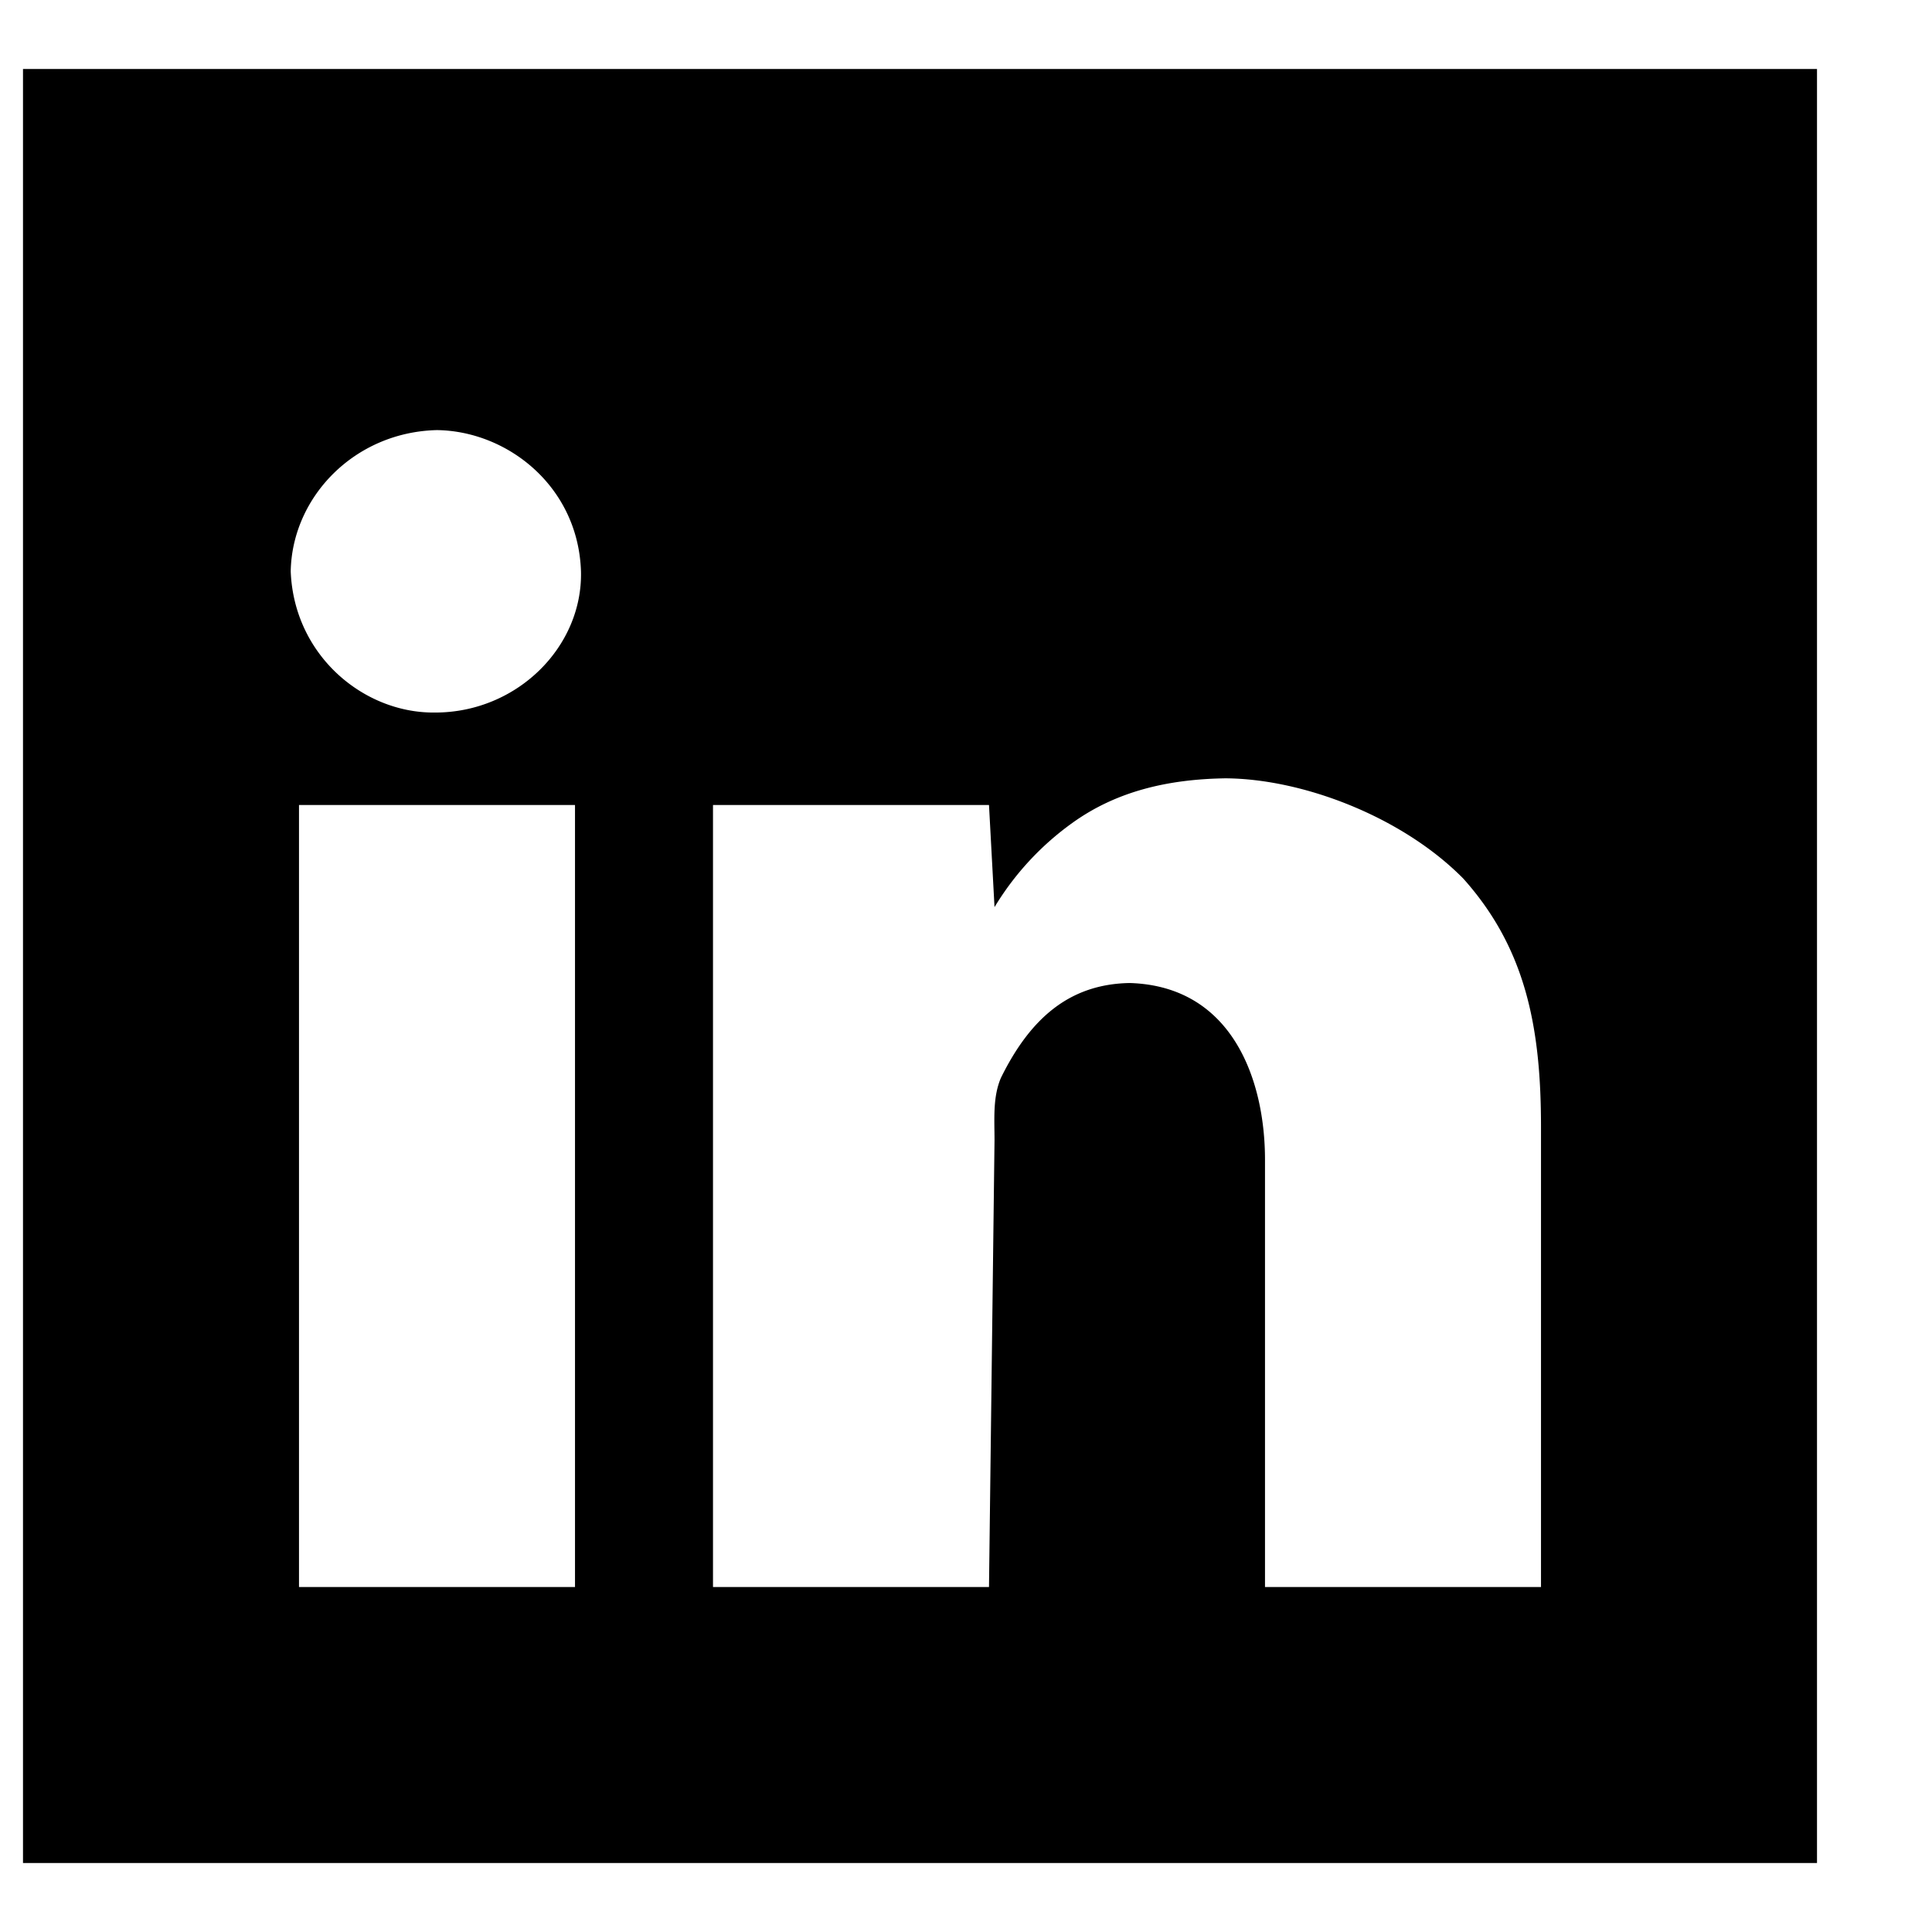 <svg xmlns="http://www.w3.org/2000/svg" width="1em" height="1em" viewBox="0 0 42 42"><path fill="currentColor" d="M6.5 17.5h6v17h-6zm20.141-.58c1.689.01 3.85.84 5.17 2.18c1.369 1.53 1.689 3.259 1.689 5.4v10h-6v-9.29c0-1.7-.689-3.771-2.939-3.84c-1.32.021-2.17.78-2.801 2.06c-.18.42-.14.891-.14 1.36l-.12 9.71h-6v-17h6l.12 2.22a6.19 6.19 0 0 1 1.69-1.829c.96-.691 2.081-.952 3.331-.971M9.5 9.35c1.54.021 3.07 1.23 3.13 3.07c.04 1.641-1.39 3.07-3.17 3.07h-.04c-1.53 0-3.03-1.25-3.1-3.07c.03-1.62 1.39-3.029 3.18-3.07M.5 1.5v39h39v-39z"/></svg>